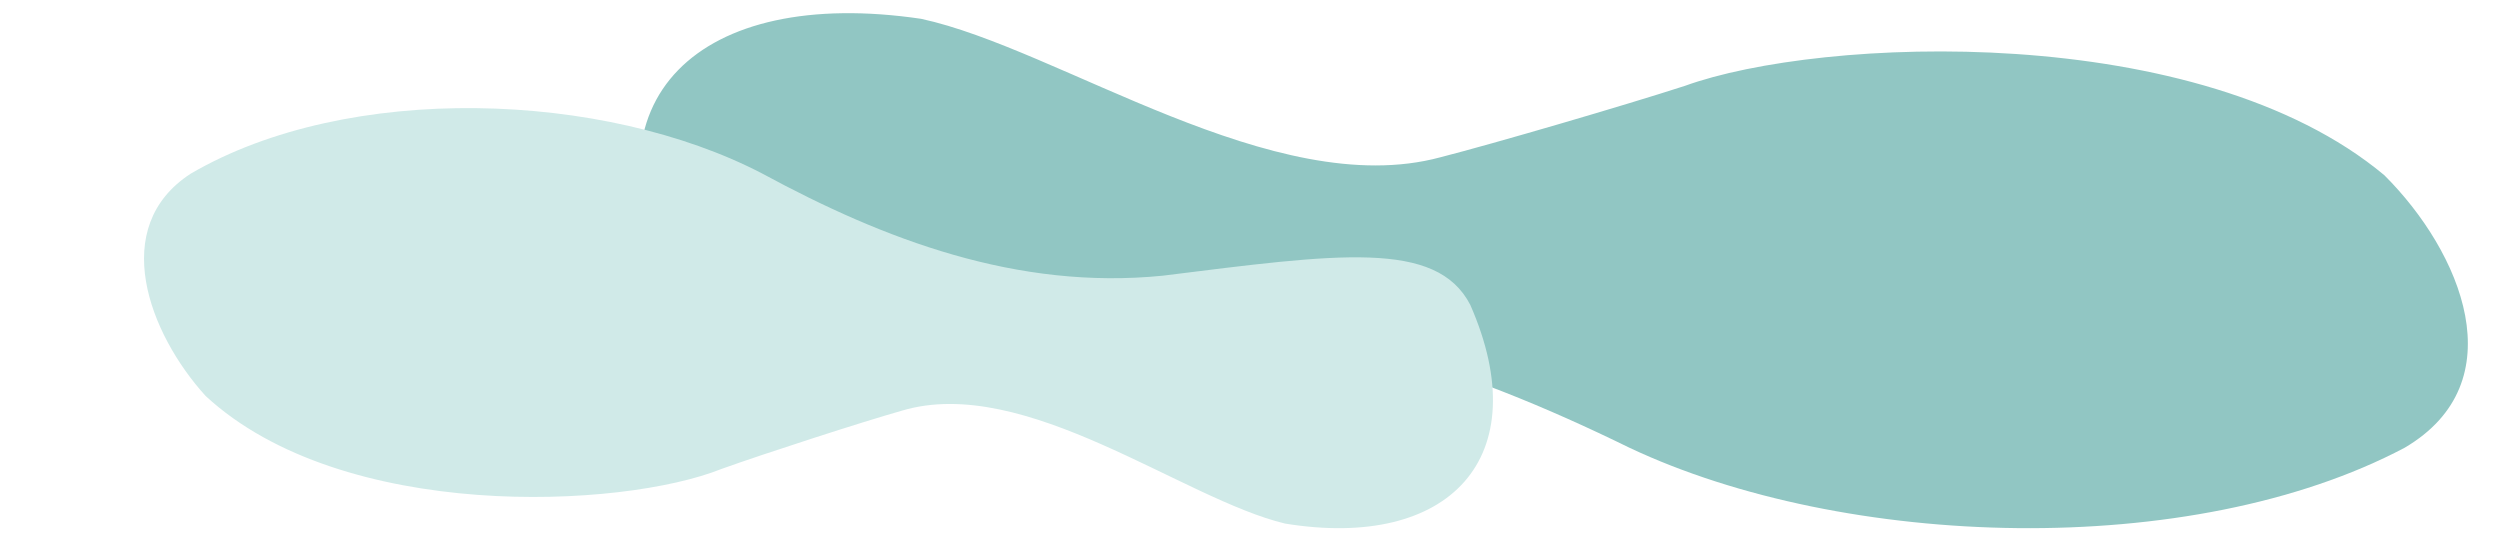 <svg id="loading-logo" xmlns="http://www.w3.org/2000/svg" xmlns:xlink="http://www.w3.org/1999/xlink"
     style="isolation:isolate"
     viewBox="0 0 700 150">
    <path id="right-blob"
          d=" M 471.787 24.035 C 509.762 10.271 615.705 5.682 667.612 49.061 C 689.162 70.533 704.548 107.037 673.265 125.39 C 613.417 156.982 516.435 153.752 456.293 125.39 C 410.129 102.768 359.606 85.348 304.395 90.354 C 238.142 97.819 200.491 102.841 187.634 80.343 C 162.108 27.776 195.686 -3.912 257.898 5.265 C 296.625 13.606 356.687 56.568 403.248 44.055 C 418.305 40.205 455.333 29.373 471.787 24.035 Z "
          fill="rgb(145,198,195)"/>
    <path id="left-blob"
          d=" M 202.048 131.294 C 174.033 142.522 95.875 146.264 57.58 110.88 C 41.682 93.365 30.332 63.589 53.409 48.619 C 97.563 22.85 169.109 25.484 213.48 48.619 C 247.537 67.072 284.809 81.28 325.541 77.197 C 374.419 71.109 402.195 67.011 411.68 85.363 C 430.512 128.242 405.74 154.089 359.844 146.605 C 331.274 139.8 286.963 104.756 252.613 114.963 C 241.505 118.104 214.188 126.939 202.048 131.294 Z "
          fill="rgb(208,234,232)"/>
</svg>
